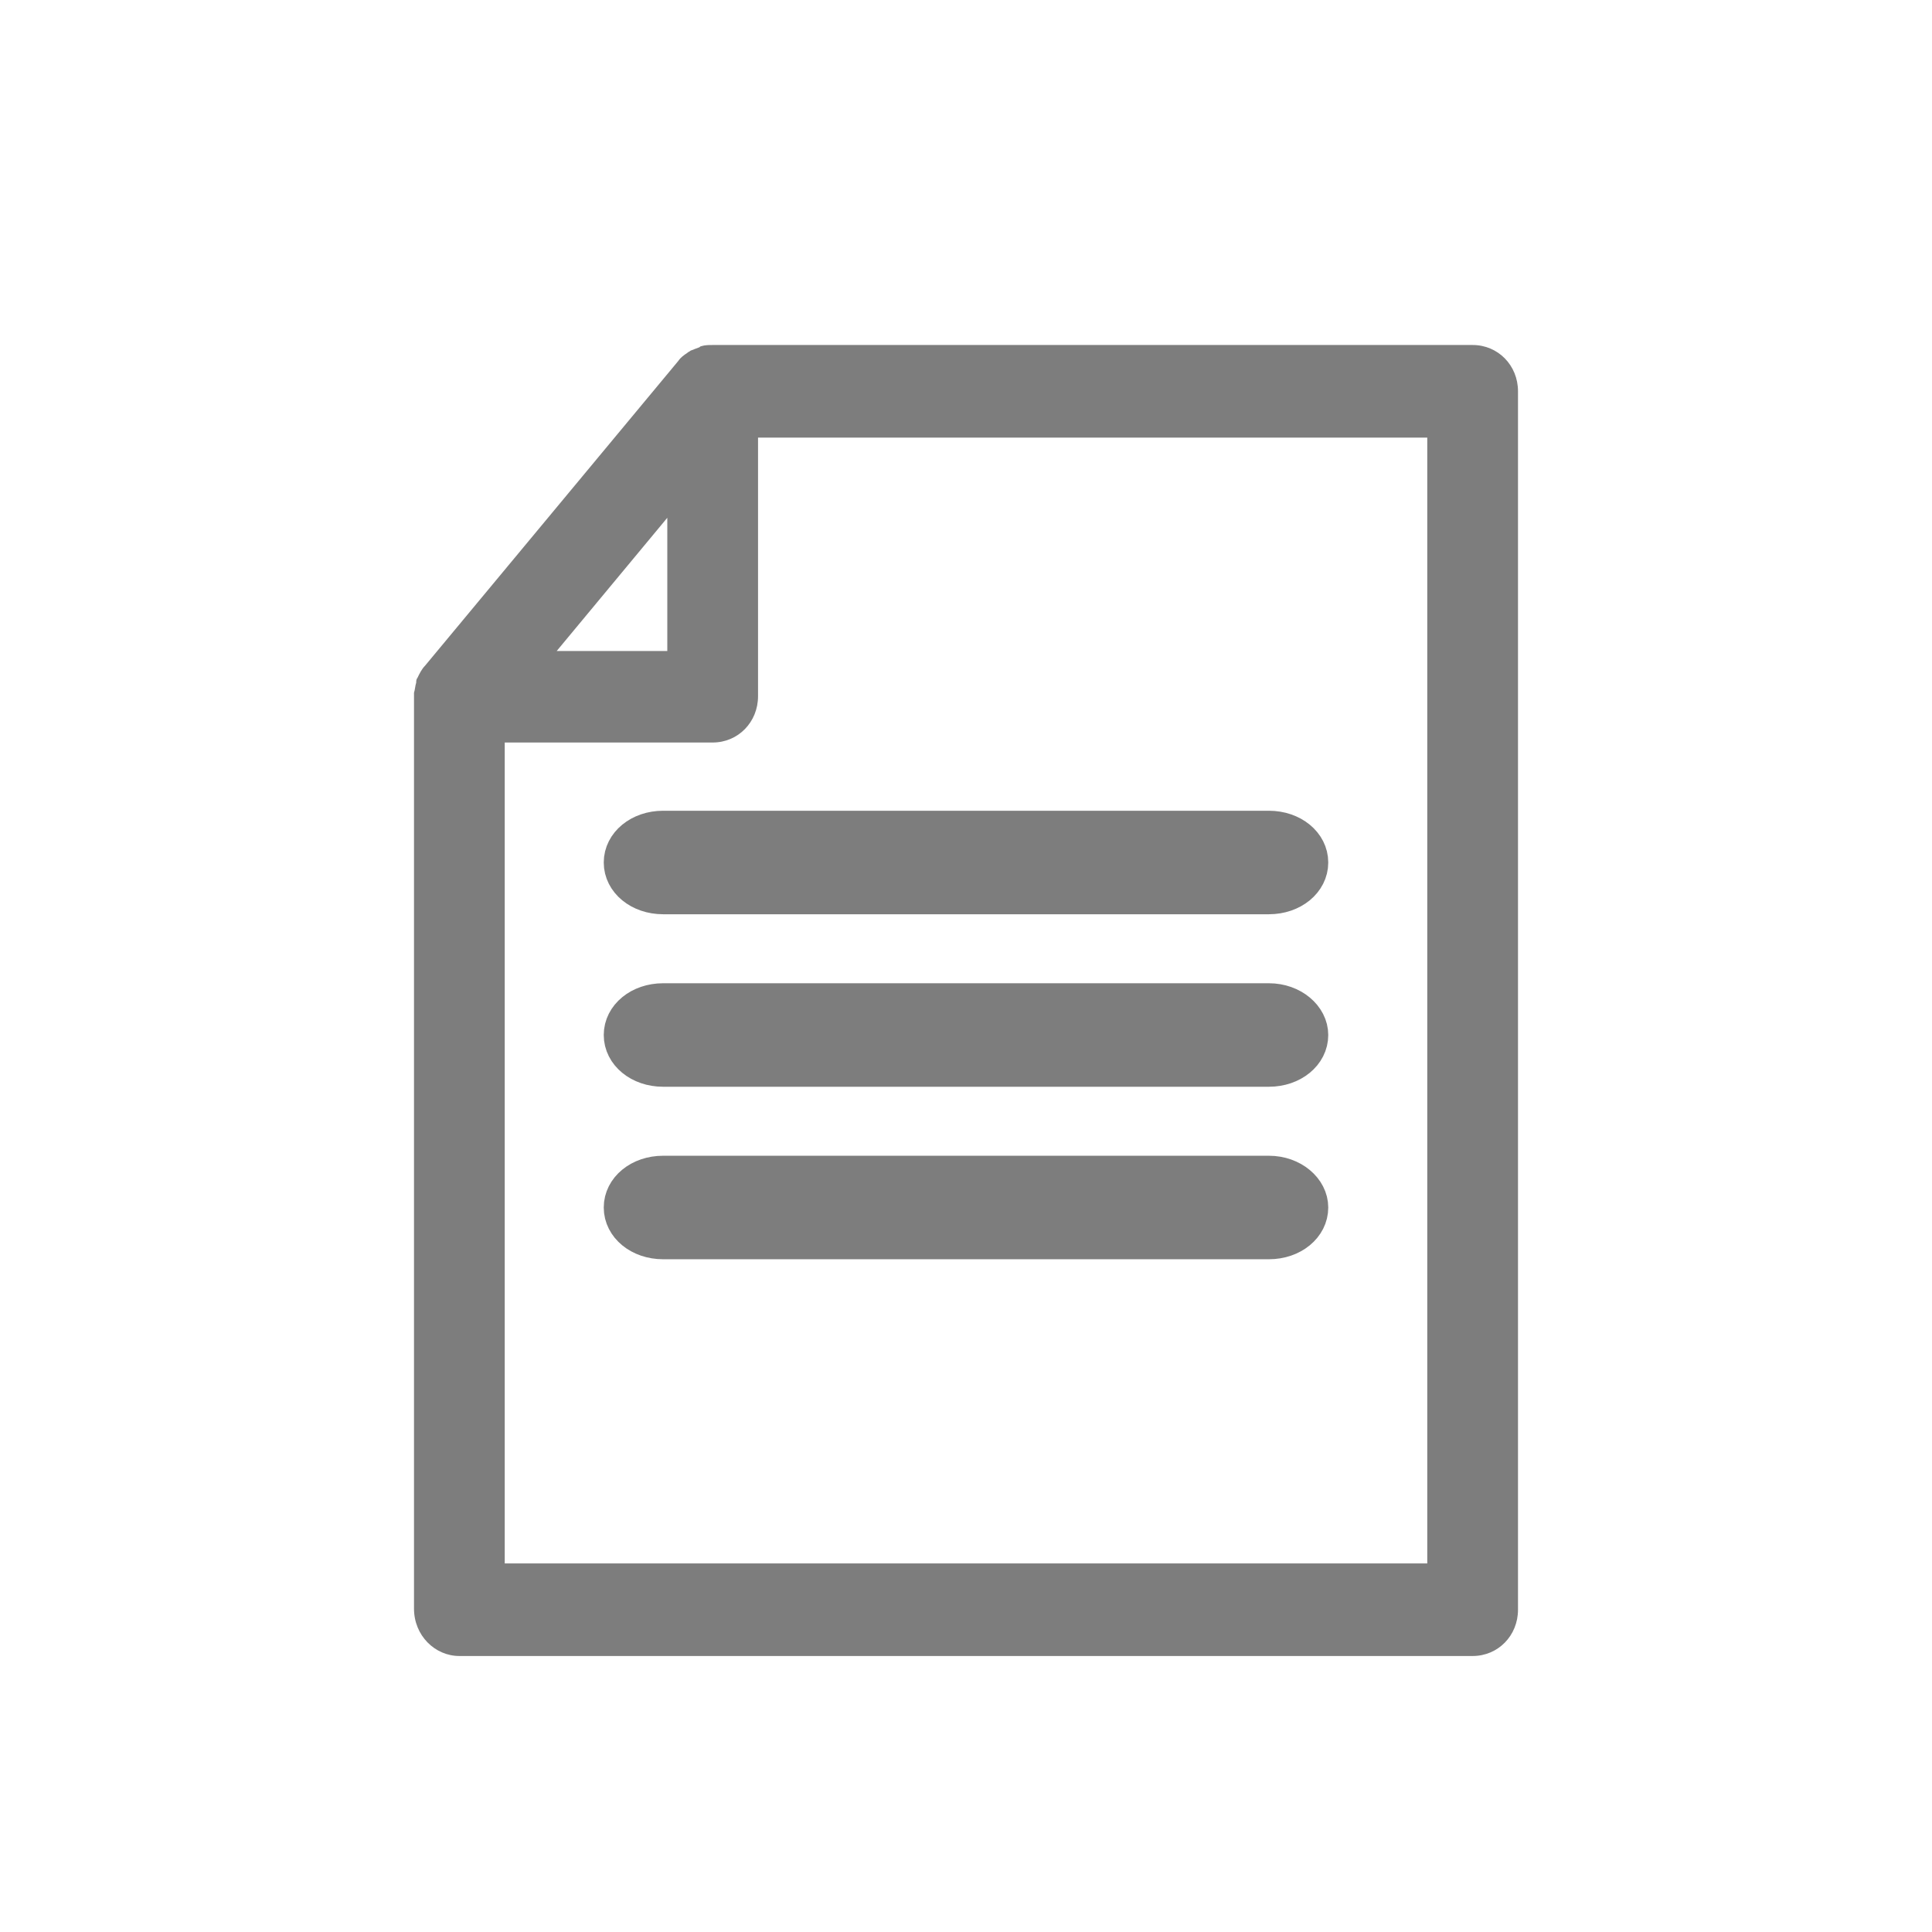 <?xml version="1.0" encoding="UTF-8"?>
<svg width="28px" height="28px" viewBox="0 0 28 28" version="1.1" xmlns="http://www.w3.org/2000/svg" xmlns:xlink="http://www.w3.org/1999/xlink">
    <!-- Generator: Sketch 55.2 (78181) - https://sketchapp.com -->
    <title>crea distinta</title>
    <desc>Created with Sketch.</desc>
    <g id="crea-distinta" stroke="none" stroke-width="1" fill="none" fill-rule="evenodd">
        <g id="file" transform="translate(6, 5)" fill="#7D7D7D" fill-rule="nonzero">
            <path d="M0.657,19 L15.343,19 C15.711,19 16,18.705 16,18.329 L16,0.671 C16,0.295 15.711,0 15.343,0 L4.329,0 C4.281,0 4.216,0 4.168,0.016 C4.152,0.016 4.136,0.033 4.136,0.033 C4.088,0.049 4.056,0.065 4.008,0.082 C3.992,0.098 3.976,0.098 3.96,0.115 C3.912,0.147 3.864,0.18 3.832,0.229 L0.16,4.648 C0.112,4.697 0.08,4.762 0.048,4.828 C0.032,4.844 0.032,4.877 0.032,4.893 C0.016,4.942 0.016,4.991 0,5.04 C0,5.057 0,5.057 0,5.073 L0,18.313 C0,18.705 0.305,19 0.657,19 Z M3.671,2.504 L3.671,4.435 L2.068,4.435 L3.671,2.504 L3.671,2.504 Z M1.315,5.761 L4.329,5.761 C4.697,5.761 4.986,5.466 4.986,5.09 L4.986,1.342 L14.685,1.342 L14.685,17.658 L1.315,17.658 L1.315,5.761 Z" id="Shape"></path>
            <path d="M12.39,7 L3.61,7 C3.268,7 3,7.22 3,7.5 C3,7.78 3.268,8 3.61,8 L12.39,8 C12.732,8 13,7.78 13,7.5 C13,7.22 12.732,7 12.39,7 Z" id="Path" stroke="#7D7D7D" stroke-width="0.5"></path>
            <path d="M12.39,9.5 L3.61,9.5 C3.268,9.5 3,9.72 3,10 C3,10.28 3.268,10.5 3.61,10.5 L12.39,10.5 C12.732,10.5 13,10.28 13,10 C13,9.732 12.732,9.5 12.39,9.5 Z" id="Path" stroke="#7D7D7D" stroke-width="0.5"></path>
            <path d="M12.39,12 L3.61,12 C3.268,12 3,12.22 3,12.5 C3,12.78 3.268,13 3.61,13 L12.39,13 C12.732,13 13,12.78 13,12.5 C13,12.232 12.732,12 12.39,12 Z" id="Path" stroke="#7D7D7D" stroke-width="0.5"></path>
        </g>
    </g>
</svg>